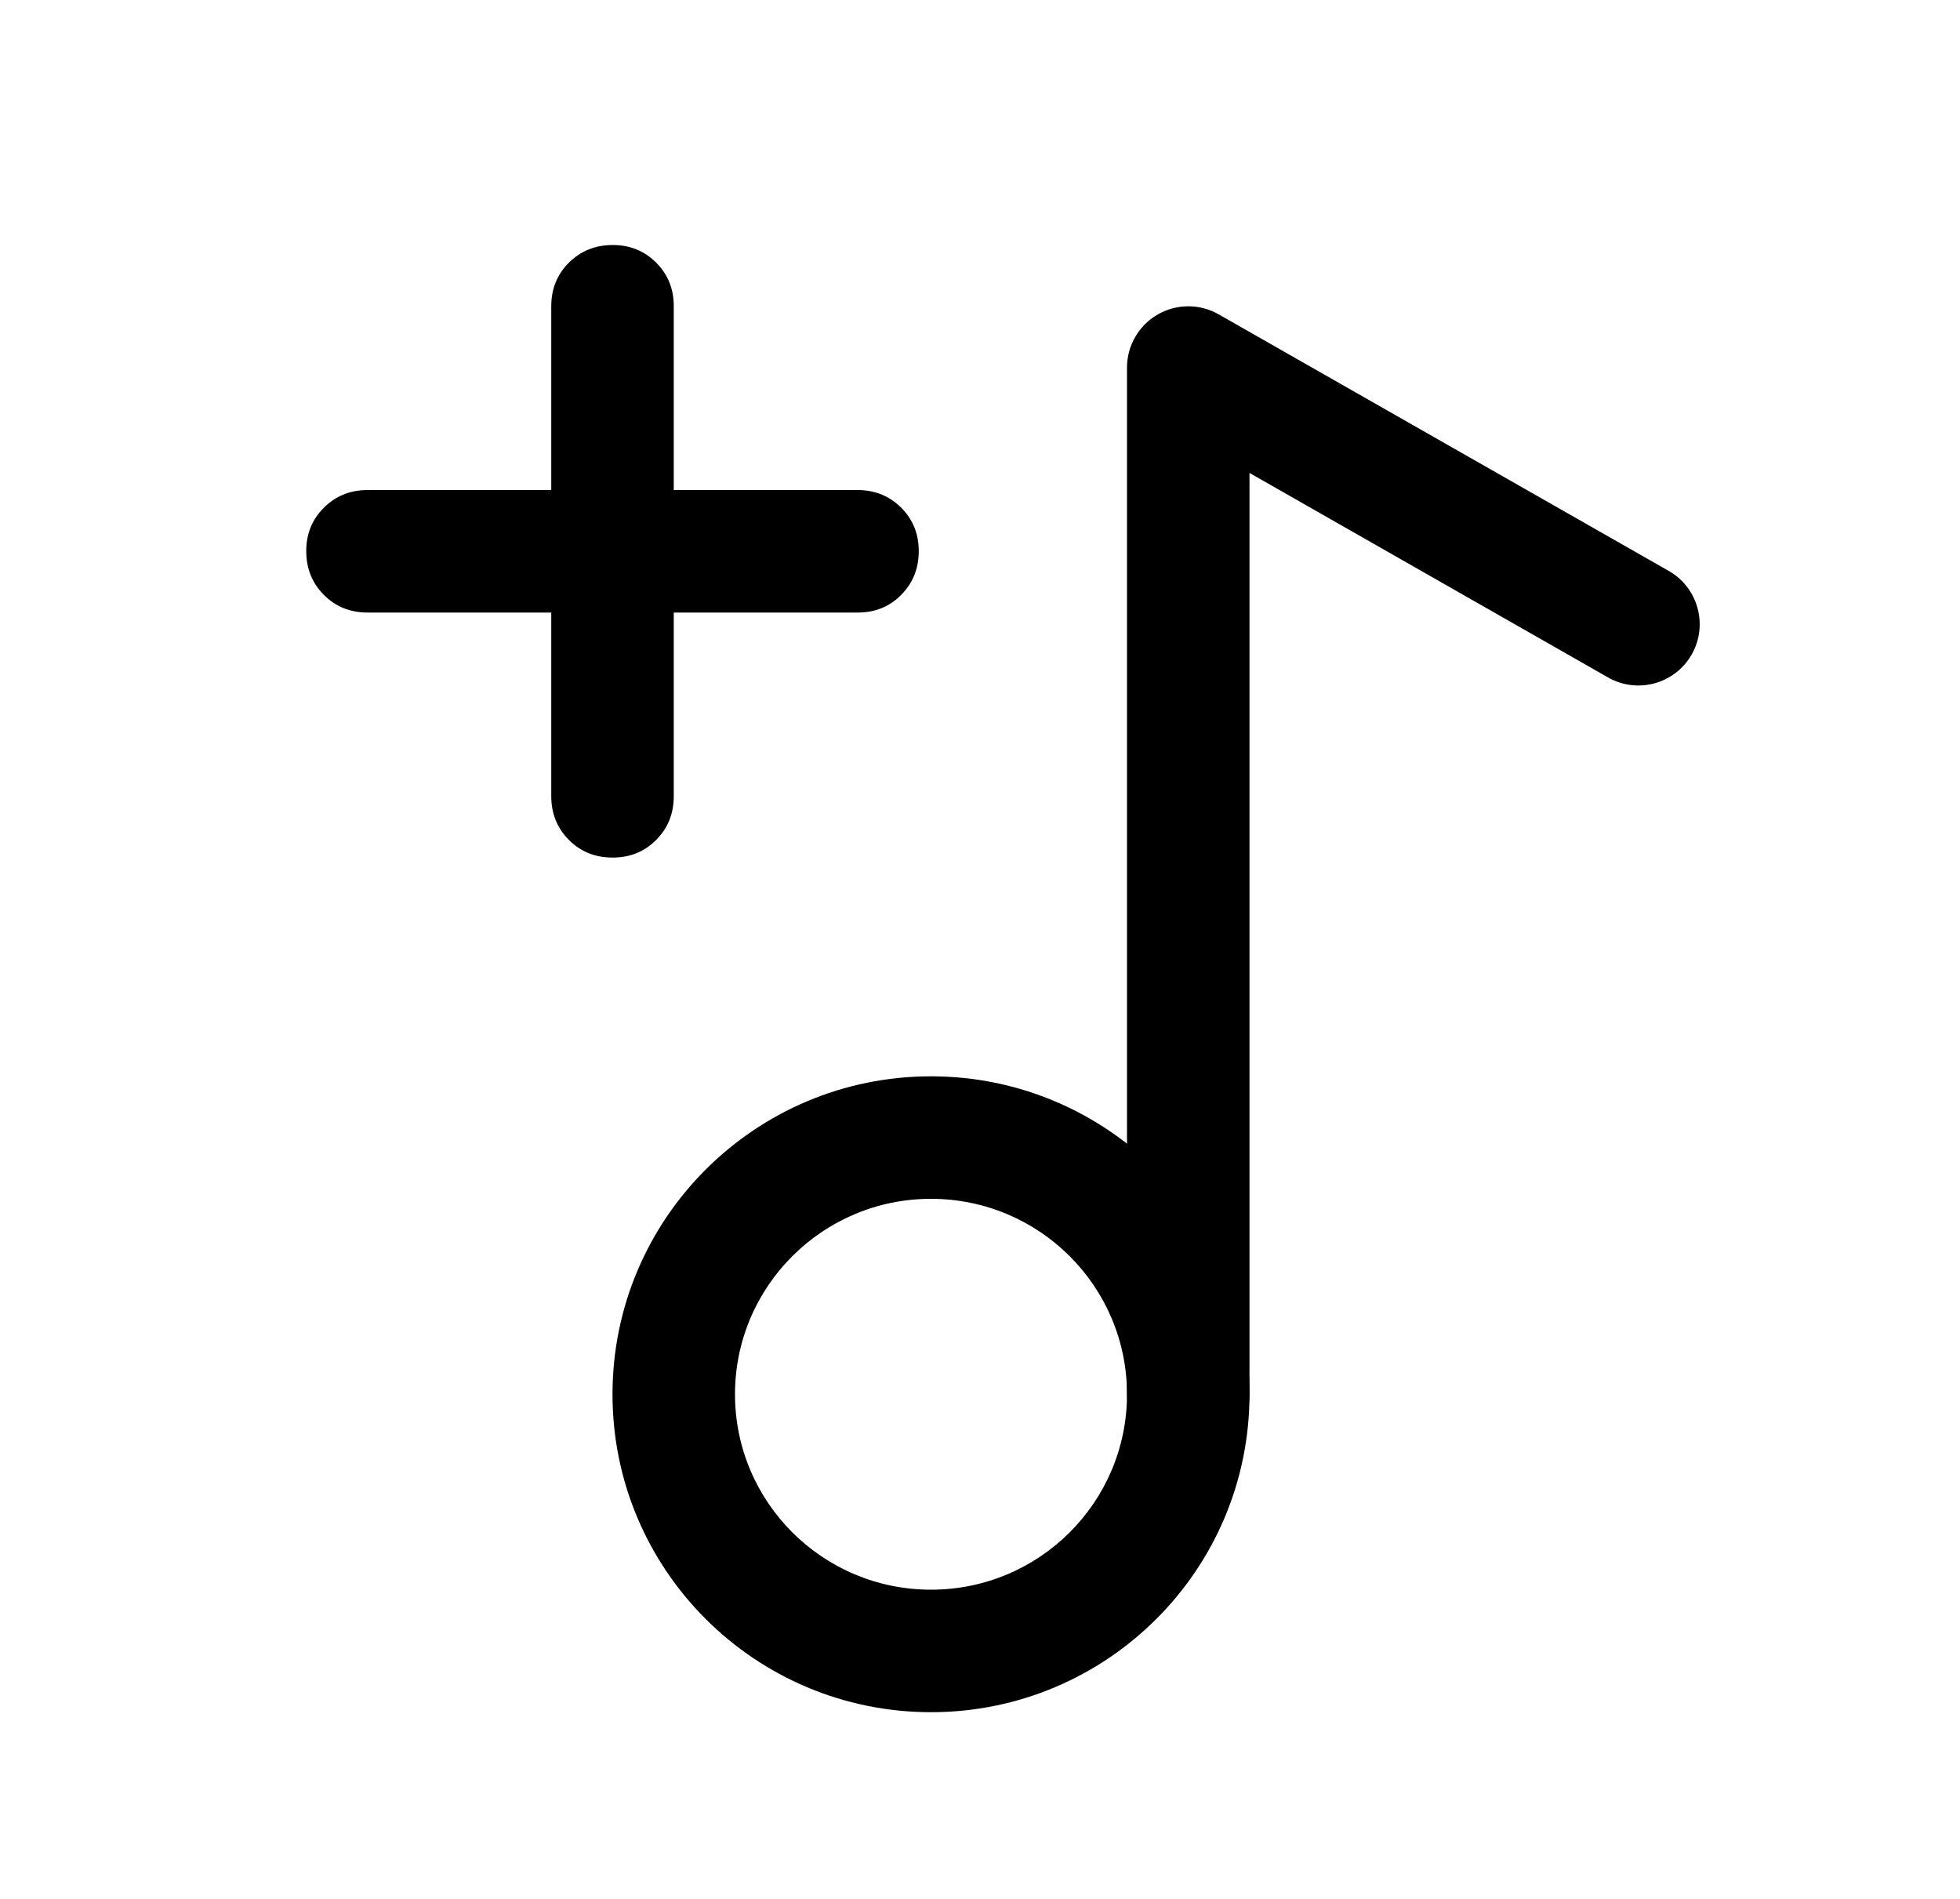 <svg width="32" height="31" viewBox="0 0 32 31" fill="black" xmlns="http://www.w3.org/2000/svg">
<path d="M18.4 22.762C18.4 21.002 16.97 19.572 15.2 19.571C13.431 19.571 12 21.002 12 22.762C12 24.522 13.431 25.952 15.2 25.952C16.97 25.952 18.4 24.522 18.4 22.762ZM20.4 22.762C20.4 25.631 18.07 27.952 15.2 27.952C12.331 27.952 10 25.631 10 22.762C10 19.893 12.331 17.571 15.2 17.571C18.07 17.572 20.4 19.893 20.4 22.762Z"/>
<path d="M18.4 22.762V6C18.4 5.644 18.59 5.315 18.898 5.136C19.206 4.957 19.586 4.955 19.895 5.131L27.246 9.321C27.725 9.595 27.892 10.206 27.619 10.686C27.345 11.165 26.734 11.333 26.255 11.06L20.4 7.721V22.762C20.4 23.314 19.952 23.762 19.4 23.762C18.848 23.762 18.4 23.314 18.4 22.762Z"/>
<path d="M10 14C9.717 14 9.479 13.904 9.288 13.712C9.097 13.52 9.001 13.283 9 13V10H6C5.717 10 5.479 9.904 5.288 9.712C5.097 9.52 5.001 9.283 5 9C4.999 8.717 5.095 8.48 5.288 8.288C5.481 8.096 5.718 8 6 8H9V5C9 4.717 9.096 4.479 9.288 4.288C9.48 4.097 9.717 4.001 10 4C10.283 3.999 10.52 4.095 10.713 4.288C10.906 4.481 11.001 4.718 11 5V8H14C14.283 8 14.521 8.096 14.713 8.288C14.905 8.48 15.001 8.717 15 9C14.999 9.283 14.903 9.52 14.712 9.713C14.521 9.906 14.283 10.001 14 10H11V13C11 13.283 10.904 13.521 10.712 13.713C10.52 13.905 10.283 14.001 10 14Z"/>
</svg>
